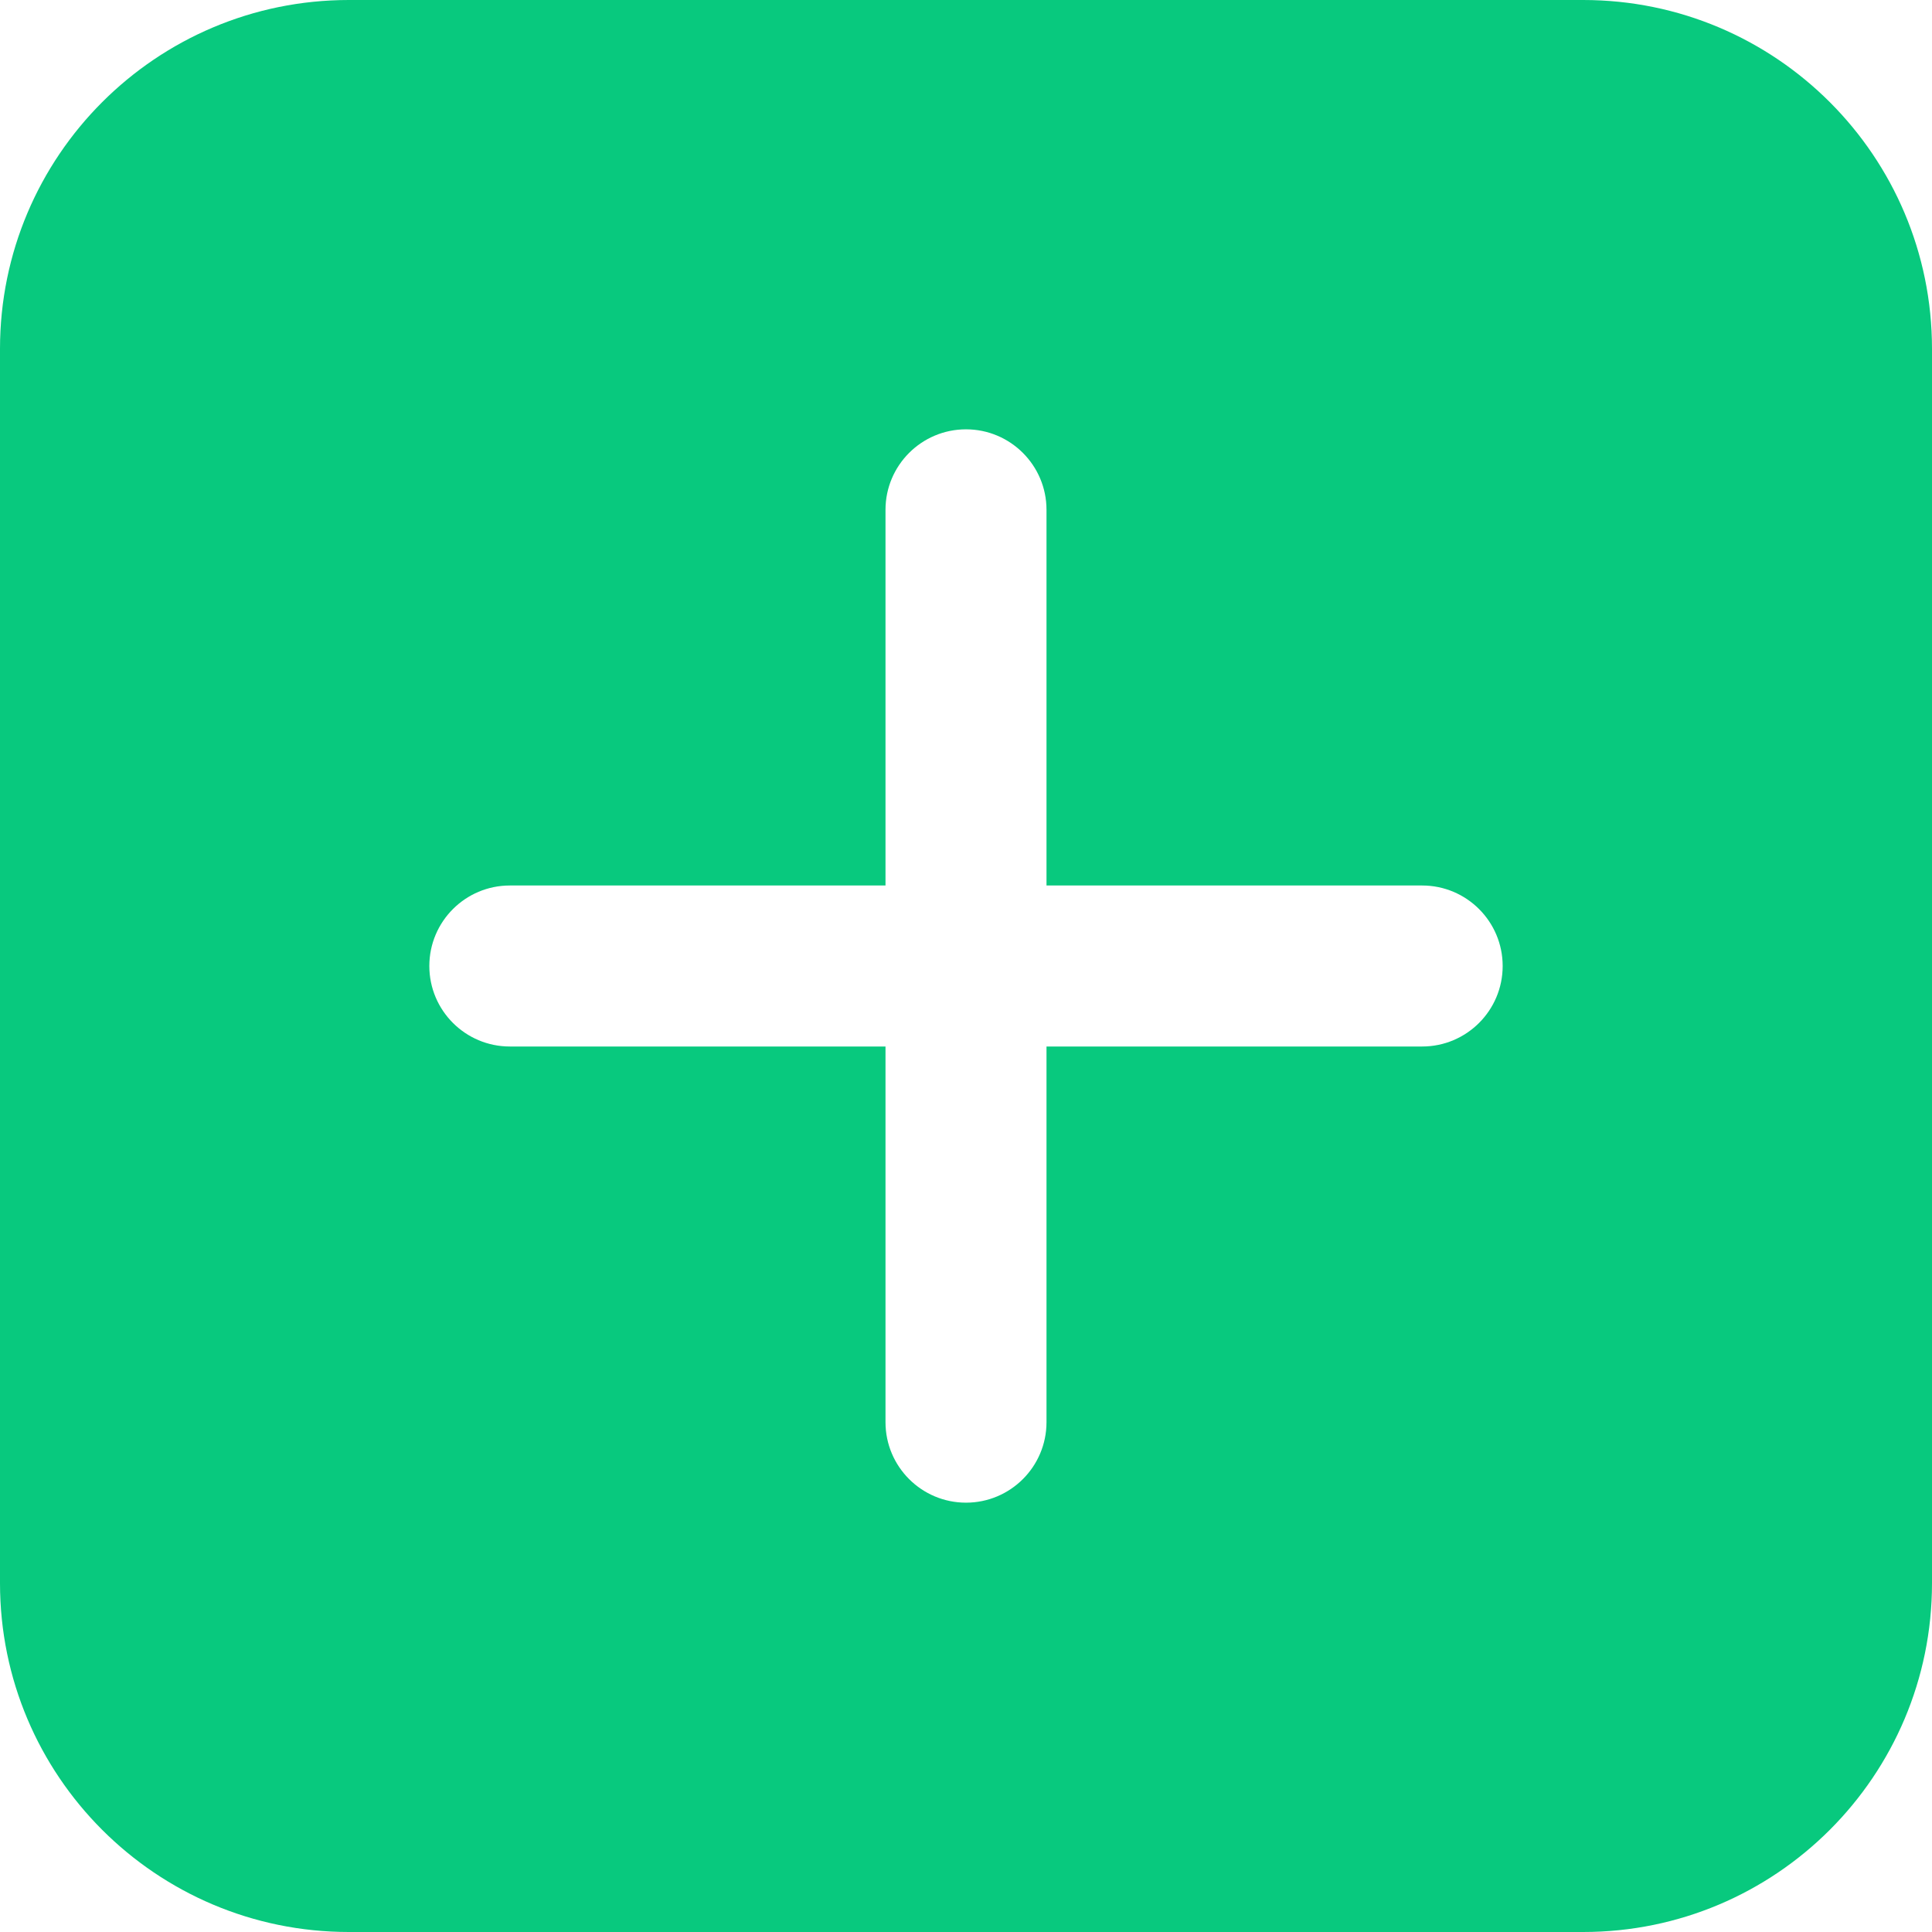 <svg width="18" height="18" viewBox="0 0 18 18" fill="none" xmlns="http://www.w3.org/2000/svg">
<path d="M0 3.25C0 1.455 1.455 0 3.25 0H14.75C16.545 0 18 1.455 18 3.25V14.75C18 16.545 16.545 18 14.75 18H3.25C1.455 18 0 16.545 0 14.75V3.25ZM9.75 4.75C9.75 4.336 9.414 4 9 4C8.586 4 8.25 4.336 8.25 4.75V8.25H4.75C4.336 8.25 4 8.586 4 9C4 9.414 4.336 9.75 4.75 9.75H8.25V13.25C8.25 13.664 8.586 14 9 14C9.414 14 9.75 13.664 9.75 13.25V9.75H13.25C13.664 9.75 14 9.414 14 9C14 8.586 13.664 8.25 13.25 8.25H9.75V4.75Z" fill="#08C97E"/>
</svg>
